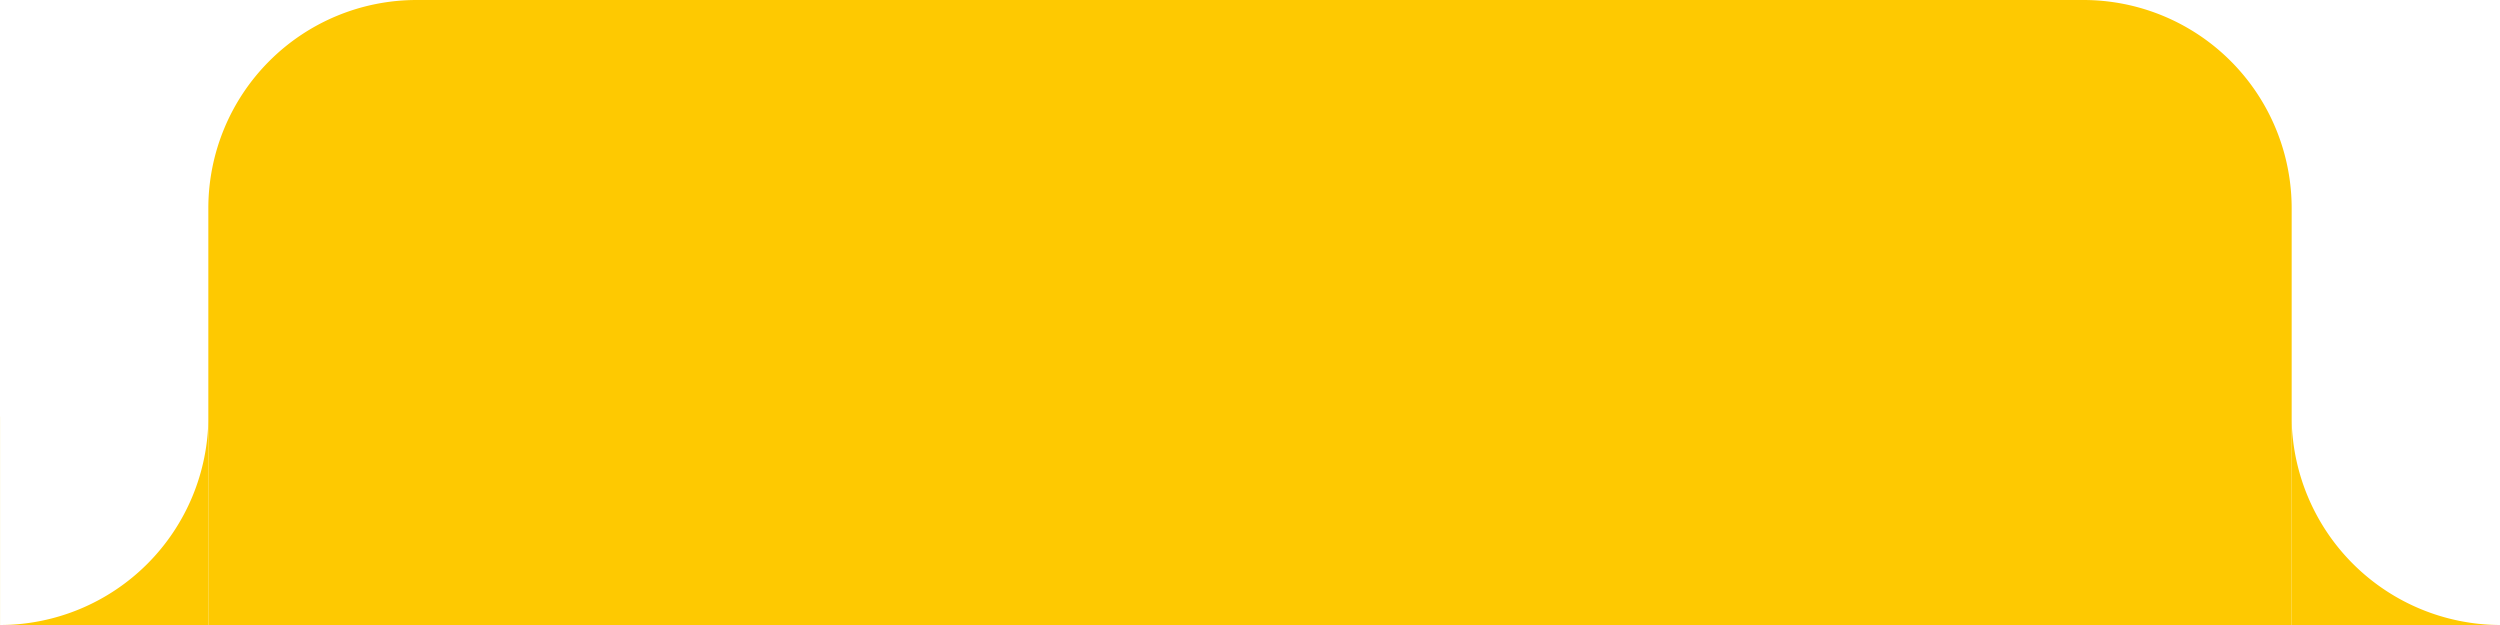 <svg xmlns="http://www.w3.org/2000/svg" xmlns:xlink="http://www.w3.org/1999/xlink" width="120" height="30" viewBox="0 0 120 30">
  <defs>
    <clipPath id="clip-path">
      <rect id="Rectangle_564" data-name="Rectangle 564" width="10" height="10" transform="translate(-5811 -8666)" fill="#fec901" stroke="#707070" stroke-width="1"/>
    </clipPath>
    <clipPath id="clip-path-2">
      <rect id="Rectangle_570" data-name="Rectangle 570" width="10" height="10" fill="#fec901" stroke="#707070" stroke-width="1"/>
    </clipPath>
  </defs>
  <g id="Group_1592" data-name="Group 1592" transform="translate(-110 -103)">
    <path id="Rectangle_561" data-name="Rectangle 561" d="M10,0H90a10,10,0,0,1,10,10V30a0,0,0,0,1,0,0H0a0,0,0,0,1,0,0V10A10,10,0,0,1,10,0Z" transform="translate(120 103)" fill="#fec901"/>
    <g id="Mask_Group_16" data-name="Mask Group 16" transform="translate(5921 8789)" clip-path="url(#clip-path)">
      <path id="Exclusion_10" data-name="Exclusion 10" d="M92.593,20H82.6a10.012,10.012,0,0,0,9.995-10h-10V20H10A10,10,0,0,1,10,0H82.593a10.011,10.011,0,0,1,10,10V20Z" transform="translate(-5893.593 -8676)" fill="#fec901"/>
    </g>
    <g id="Mask_Group_18" data-name="Mask Group 18" transform="translate(220 123)" clip-path="url(#clip-path-2)">
      <path id="Exclusion_12" data-name="Exclusion 12" d="M82.593,20H10A10,10,0,0,1,10,0H82.593V10h10A10.01,10.01,0,0,1,82.593,20Zm10-10.142A10.038,10.038,0,0,0,82.593,0h10V9.858Z" transform="translate(92.593 10) rotate(180)" fill="#fec901"/>
    </g>
  </g>
</svg>

